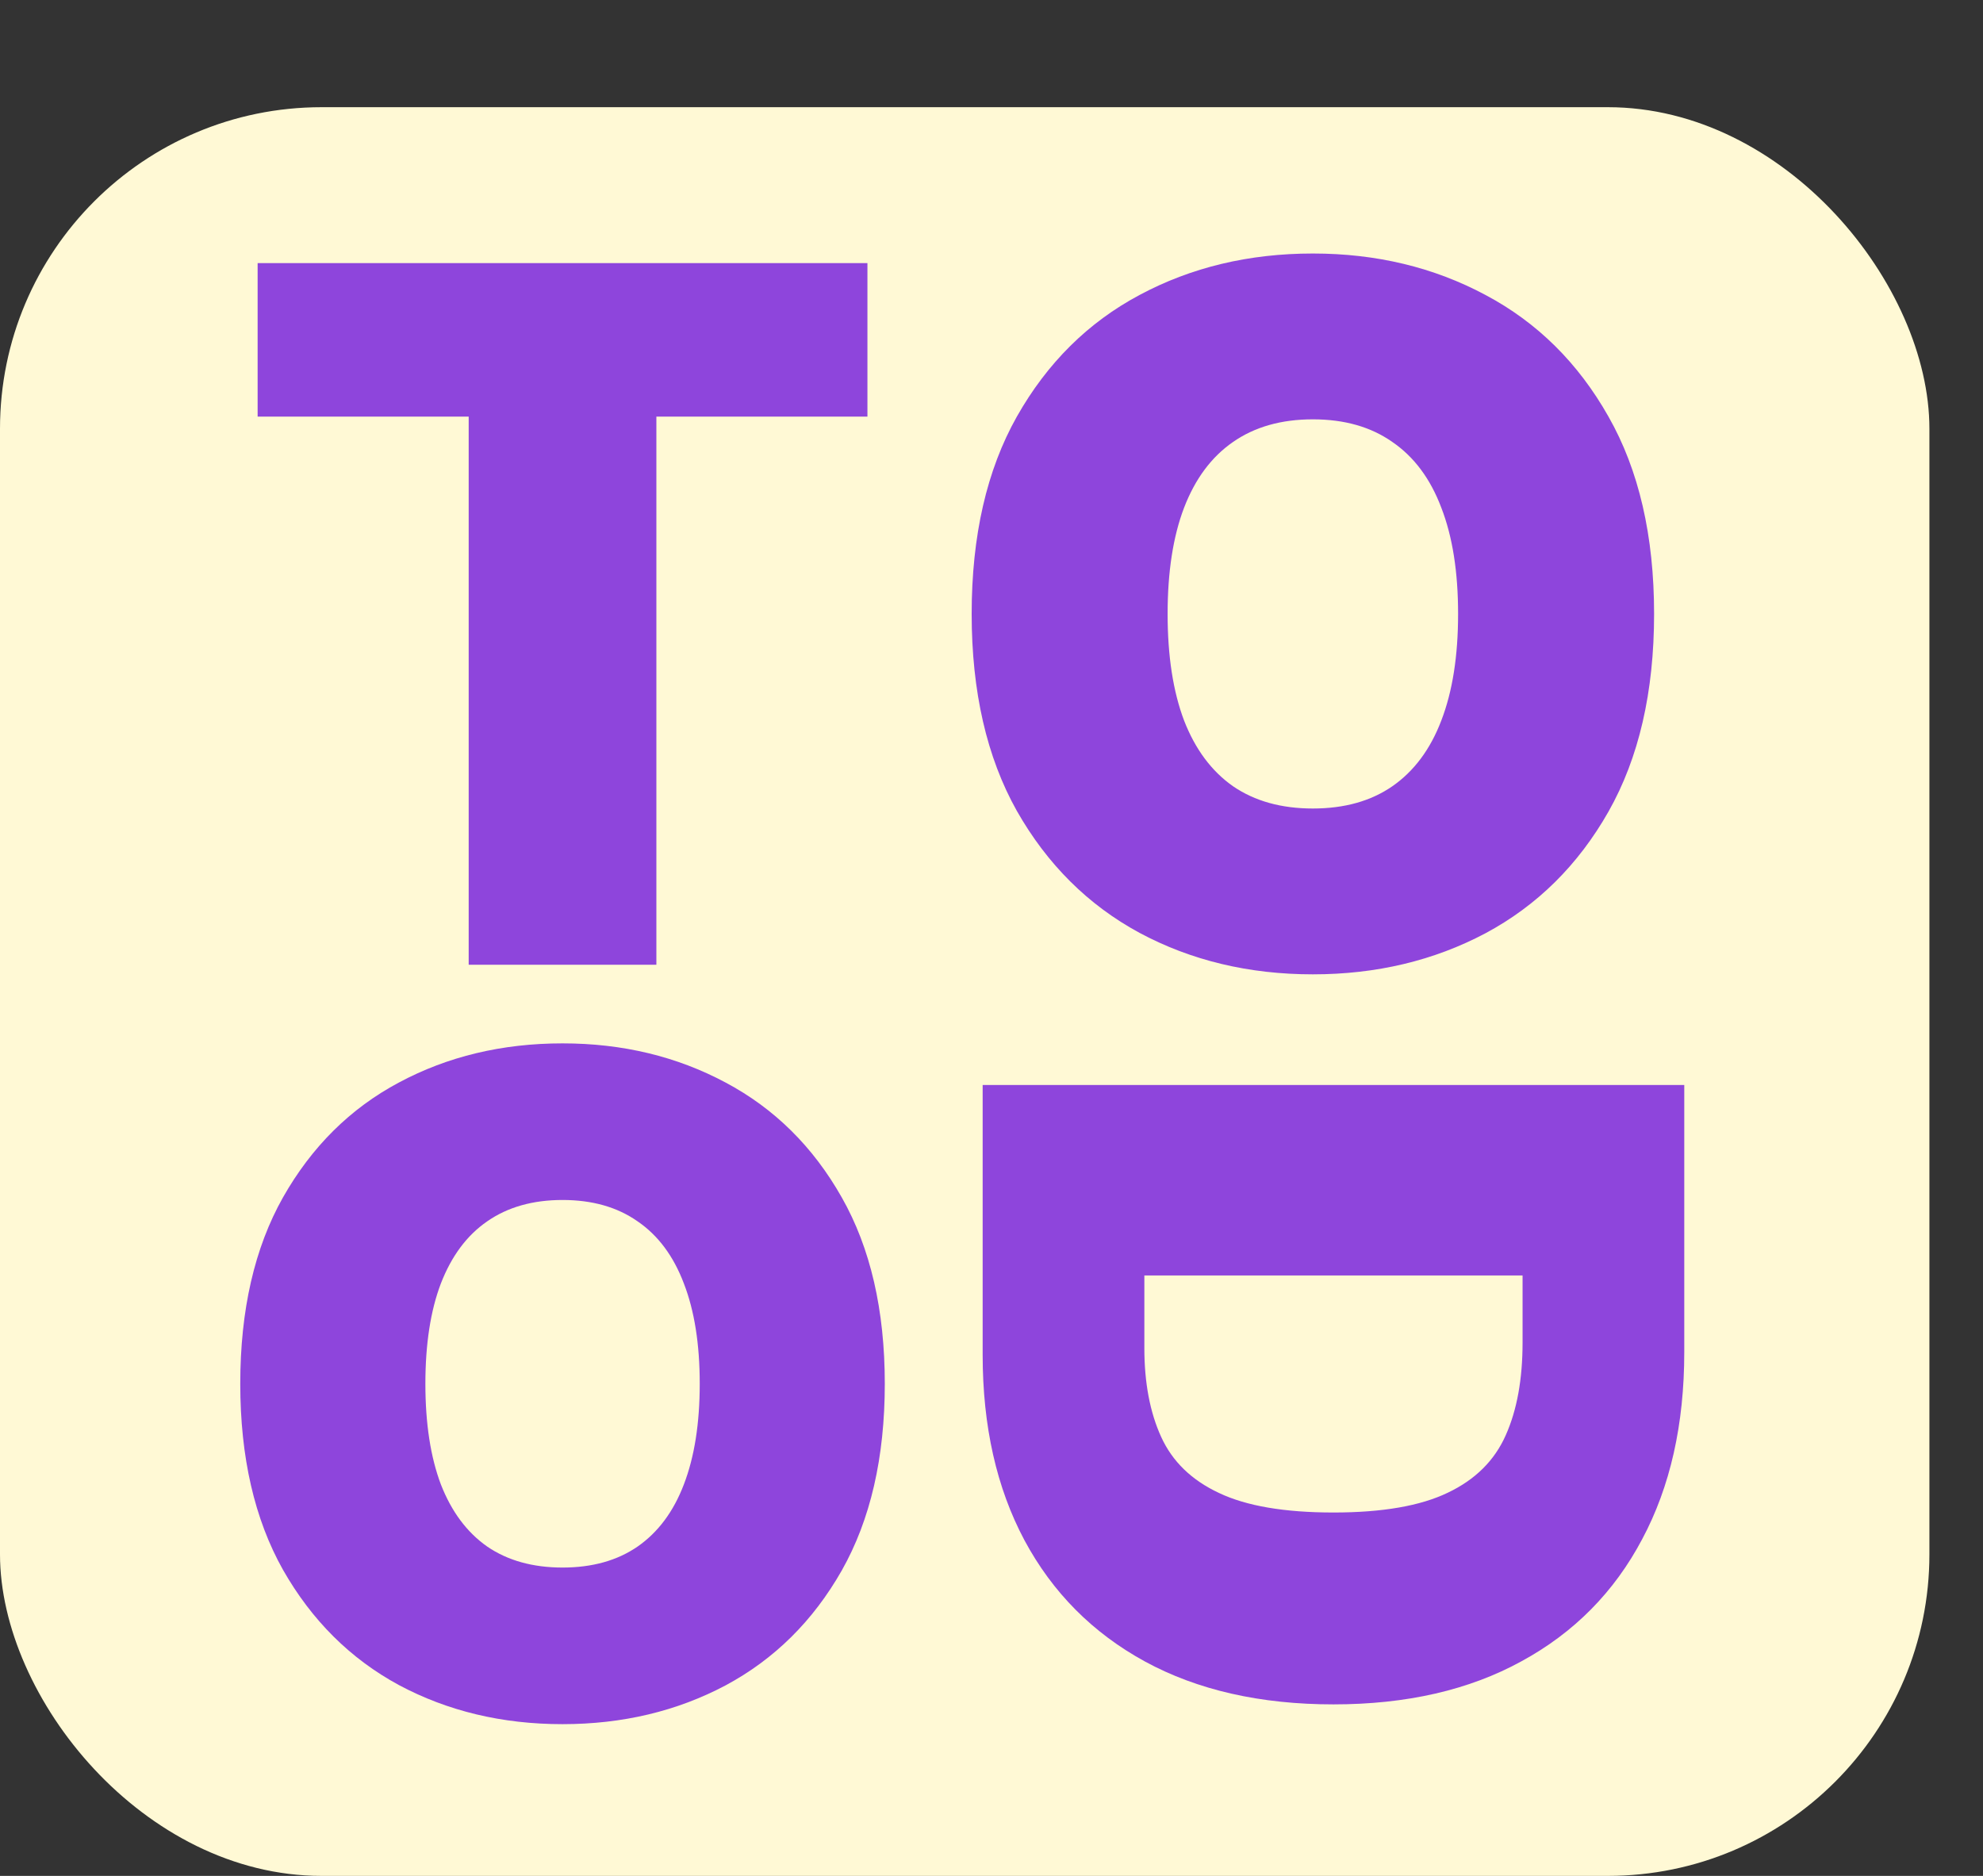<svg width="37" height="35" viewBox="0 0 37 35" fill="none" xmlns="http://www.w3.org/2000/svg">
<rect x="0" y="0" width="37" height="35" fill="#333333" stroke="none"/>
<rect y="2" width="36" height="33" rx="6" fill="#FFF9D5"/>
<path d="M4.807 7.773V4.909H16.185V7.773H12.247V18H8.745V7.773H4.807Z" fill="#8E45DC"/>
<path d="M18.335 25.28L18.335 20.243L31.426 20.243L31.426 25.229C31.426 26.576 31.164 27.739 30.64 28.719C30.12 29.703 29.37 30.462 28.39 30.995C27.414 31.532 26.244 31.8 24.881 31.8C23.517 31.8 22.345 31.534 21.365 31.001C20.389 30.468 19.639 29.714 19.115 28.738C18.595 27.762 18.335 26.61 18.335 25.28ZM21.352 23.797L21.352 25.152C21.352 25.8 21.457 26.352 21.665 26.808C21.874 27.268 22.234 27.617 22.746 27.856C23.257 28.099 23.969 28.22 24.881 28.22C25.793 28.22 26.504 28.097 27.015 27.85C27.527 27.607 27.887 27.249 28.096 26.776C28.305 26.307 28.409 25.732 28.409 25.05L28.409 23.797L21.352 23.797Z" fill="#8E45DC"/>
<path d="M16.509 25.818C16.509 27.195 16.241 28.356 15.706 29.302C15.171 30.243 14.448 30.958 13.539 31.445C12.629 31.928 11.615 32.169 10.496 32.169C9.369 32.169 8.351 31.925 7.442 31.439C6.536 30.948 5.816 30.231 5.28 29.289C4.749 28.344 4.483 27.187 4.483 25.818C4.483 24.442 4.749 23.283 5.28 22.341C5.816 21.395 6.536 20.681 7.442 20.198C8.351 19.711 9.369 19.467 10.496 19.467C11.615 19.467 12.629 19.711 13.539 20.198C14.448 20.681 15.171 21.395 15.706 22.341C16.241 23.283 16.509 24.442 16.509 25.818ZM13.056 25.818C13.056 25.078 12.957 24.454 12.76 23.947C12.567 23.436 12.279 23.049 11.897 22.788C11.518 22.522 11.052 22.389 10.496 22.389C9.941 22.389 9.472 22.522 9.09 22.788C8.711 23.049 8.424 23.436 8.226 23.947C8.033 24.454 7.937 25.078 7.937 25.818C7.937 26.559 8.033 27.184 8.226 27.696C8.424 28.203 8.711 28.589 9.09 28.855C9.472 29.116 9.941 29.247 10.496 29.247C11.052 29.247 11.518 29.116 11.897 28.855C12.279 28.589 12.567 28.203 12.76 27.696C12.957 27.184 13.056 26.559 13.056 25.818Z" fill="#8E45DC"/>
<path d="M30.863 11.454C30.863 12.912 30.579 14.141 30.012 15.143C29.446 16.14 28.681 16.896 27.718 17.412C26.755 17.923 25.681 18.179 24.496 18.179C23.303 18.179 22.225 17.921 21.262 17.405C20.303 16.886 19.54 16.127 18.973 15.13C18.411 14.129 18.13 12.903 18.13 11.454C18.13 9.997 18.411 8.77 18.973 7.773C19.54 6.771 20.303 6.015 21.262 5.504C22.225 4.988 23.303 4.73 24.496 4.73C25.681 4.73 26.755 4.988 27.718 5.504C28.681 6.015 29.446 6.771 30.012 7.773C30.579 8.77 30.863 9.997 30.863 11.454ZM27.206 11.454C27.206 10.671 27.102 10.01 26.893 9.473C26.689 8.932 26.384 8.523 25.979 8.246C25.578 7.964 25.084 7.824 24.496 7.824C23.908 7.824 23.412 7.964 23.007 8.246C22.606 8.523 22.301 8.932 22.093 9.473C21.888 10.01 21.786 10.671 21.786 11.454C21.786 12.239 21.888 12.901 22.093 13.443C22.301 13.979 22.606 14.389 23.007 14.67C23.412 14.947 23.908 15.085 24.496 15.085C25.084 15.085 25.578 14.947 25.979 14.67C26.384 14.389 26.689 13.979 26.893 13.443C27.102 12.901 27.206 12.239 27.206 11.454Z" fill="#8E45DC"/>
</svg>
